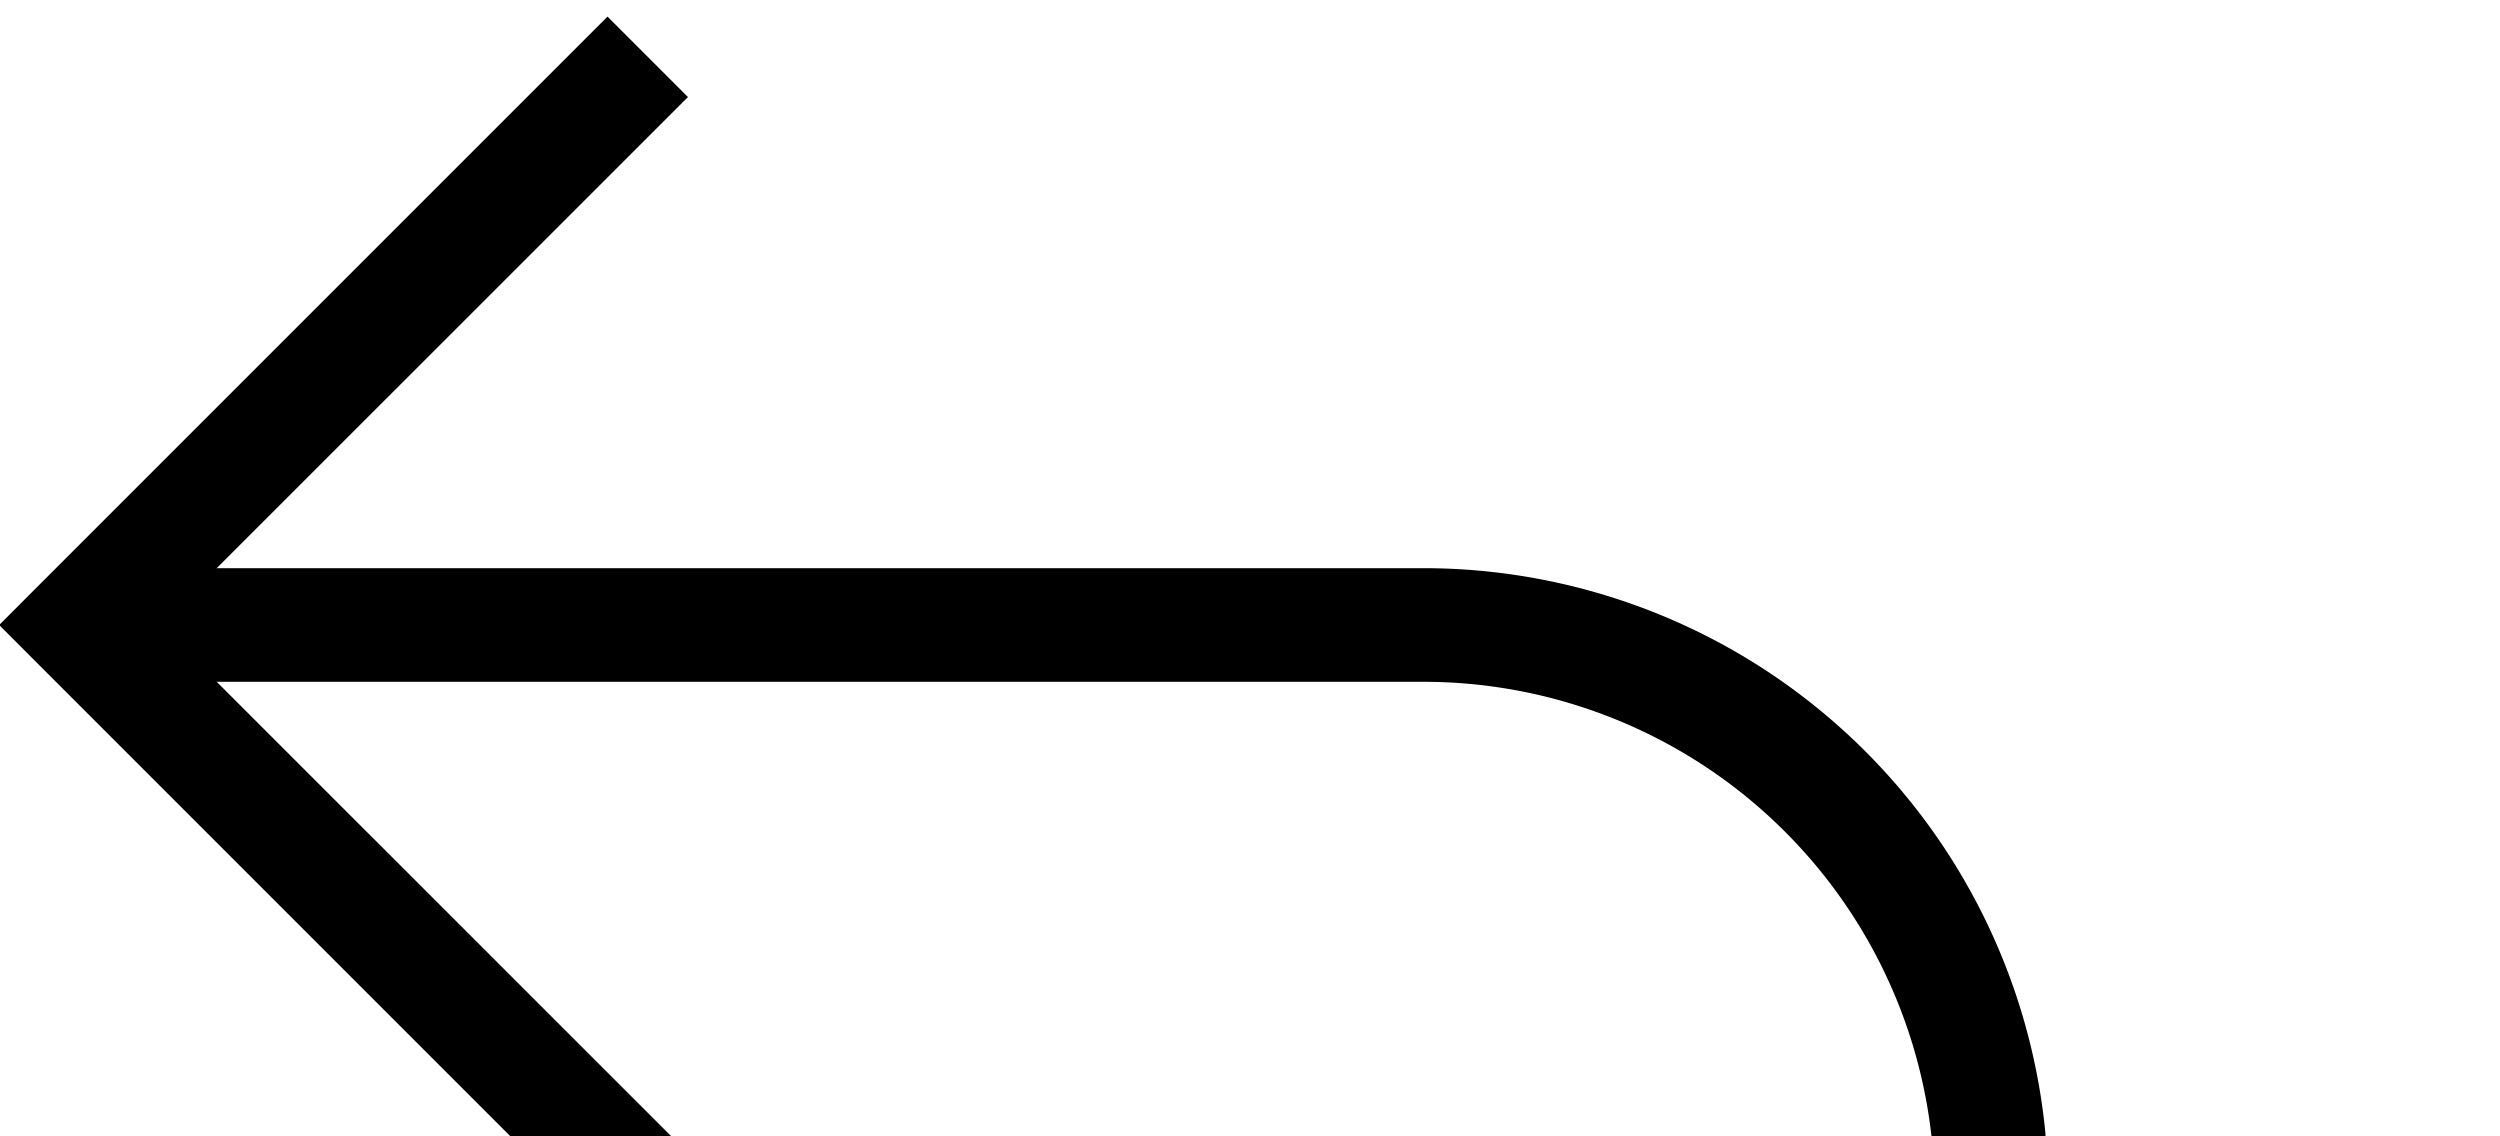 ﻿<?xml version="1.0" encoding="utf-8"?>
<svg version="1.1" xmlns:xlink="http://www.w3.org/1999/xlink" width="22px" height="10px" preserveAspectRatio="xMinYMid meet" viewBox="933 139 22 8" xmlns="http://www.w3.org/2000/svg">
  <defs>
    <mask fill="white" id="Clip27">
      <path d="M 933.5 222  L 966.5 222  L 966.5 247  L 933.5 247  Z M 924 134  L 966.5 134  L 966.5 330  L 924 330  Z " fill-rule="evenodd" />
    </mask>
  </defs>
  <path d="M 933 327.5  L 945 327.5  A 5 5 0 0 0 950.5 322.5 L 950.5 148  A 5 5 0 0 0 945.5 143.5 L 934 143.5  " stroke-width="1" stroke-dasharray="0" stroke="rgba(0, 0, 0, 1)" fill="none" class="stroke" mask="url(#Clip27)" />
  <path d="M 939.054 148.146  L 934.407 143.5  L 939.054 138.854  L 938.346 138.146  L 933.346 143.146  L 932.993 143.5  L 933.346 143.854  L 938.346 148.854  L 939.054 148.146  Z " fill-rule="nonzero" fill="rgba(0, 0, 0, 1)" stroke="none" class="fill" mask="url(#Clip27)" />
</svg>